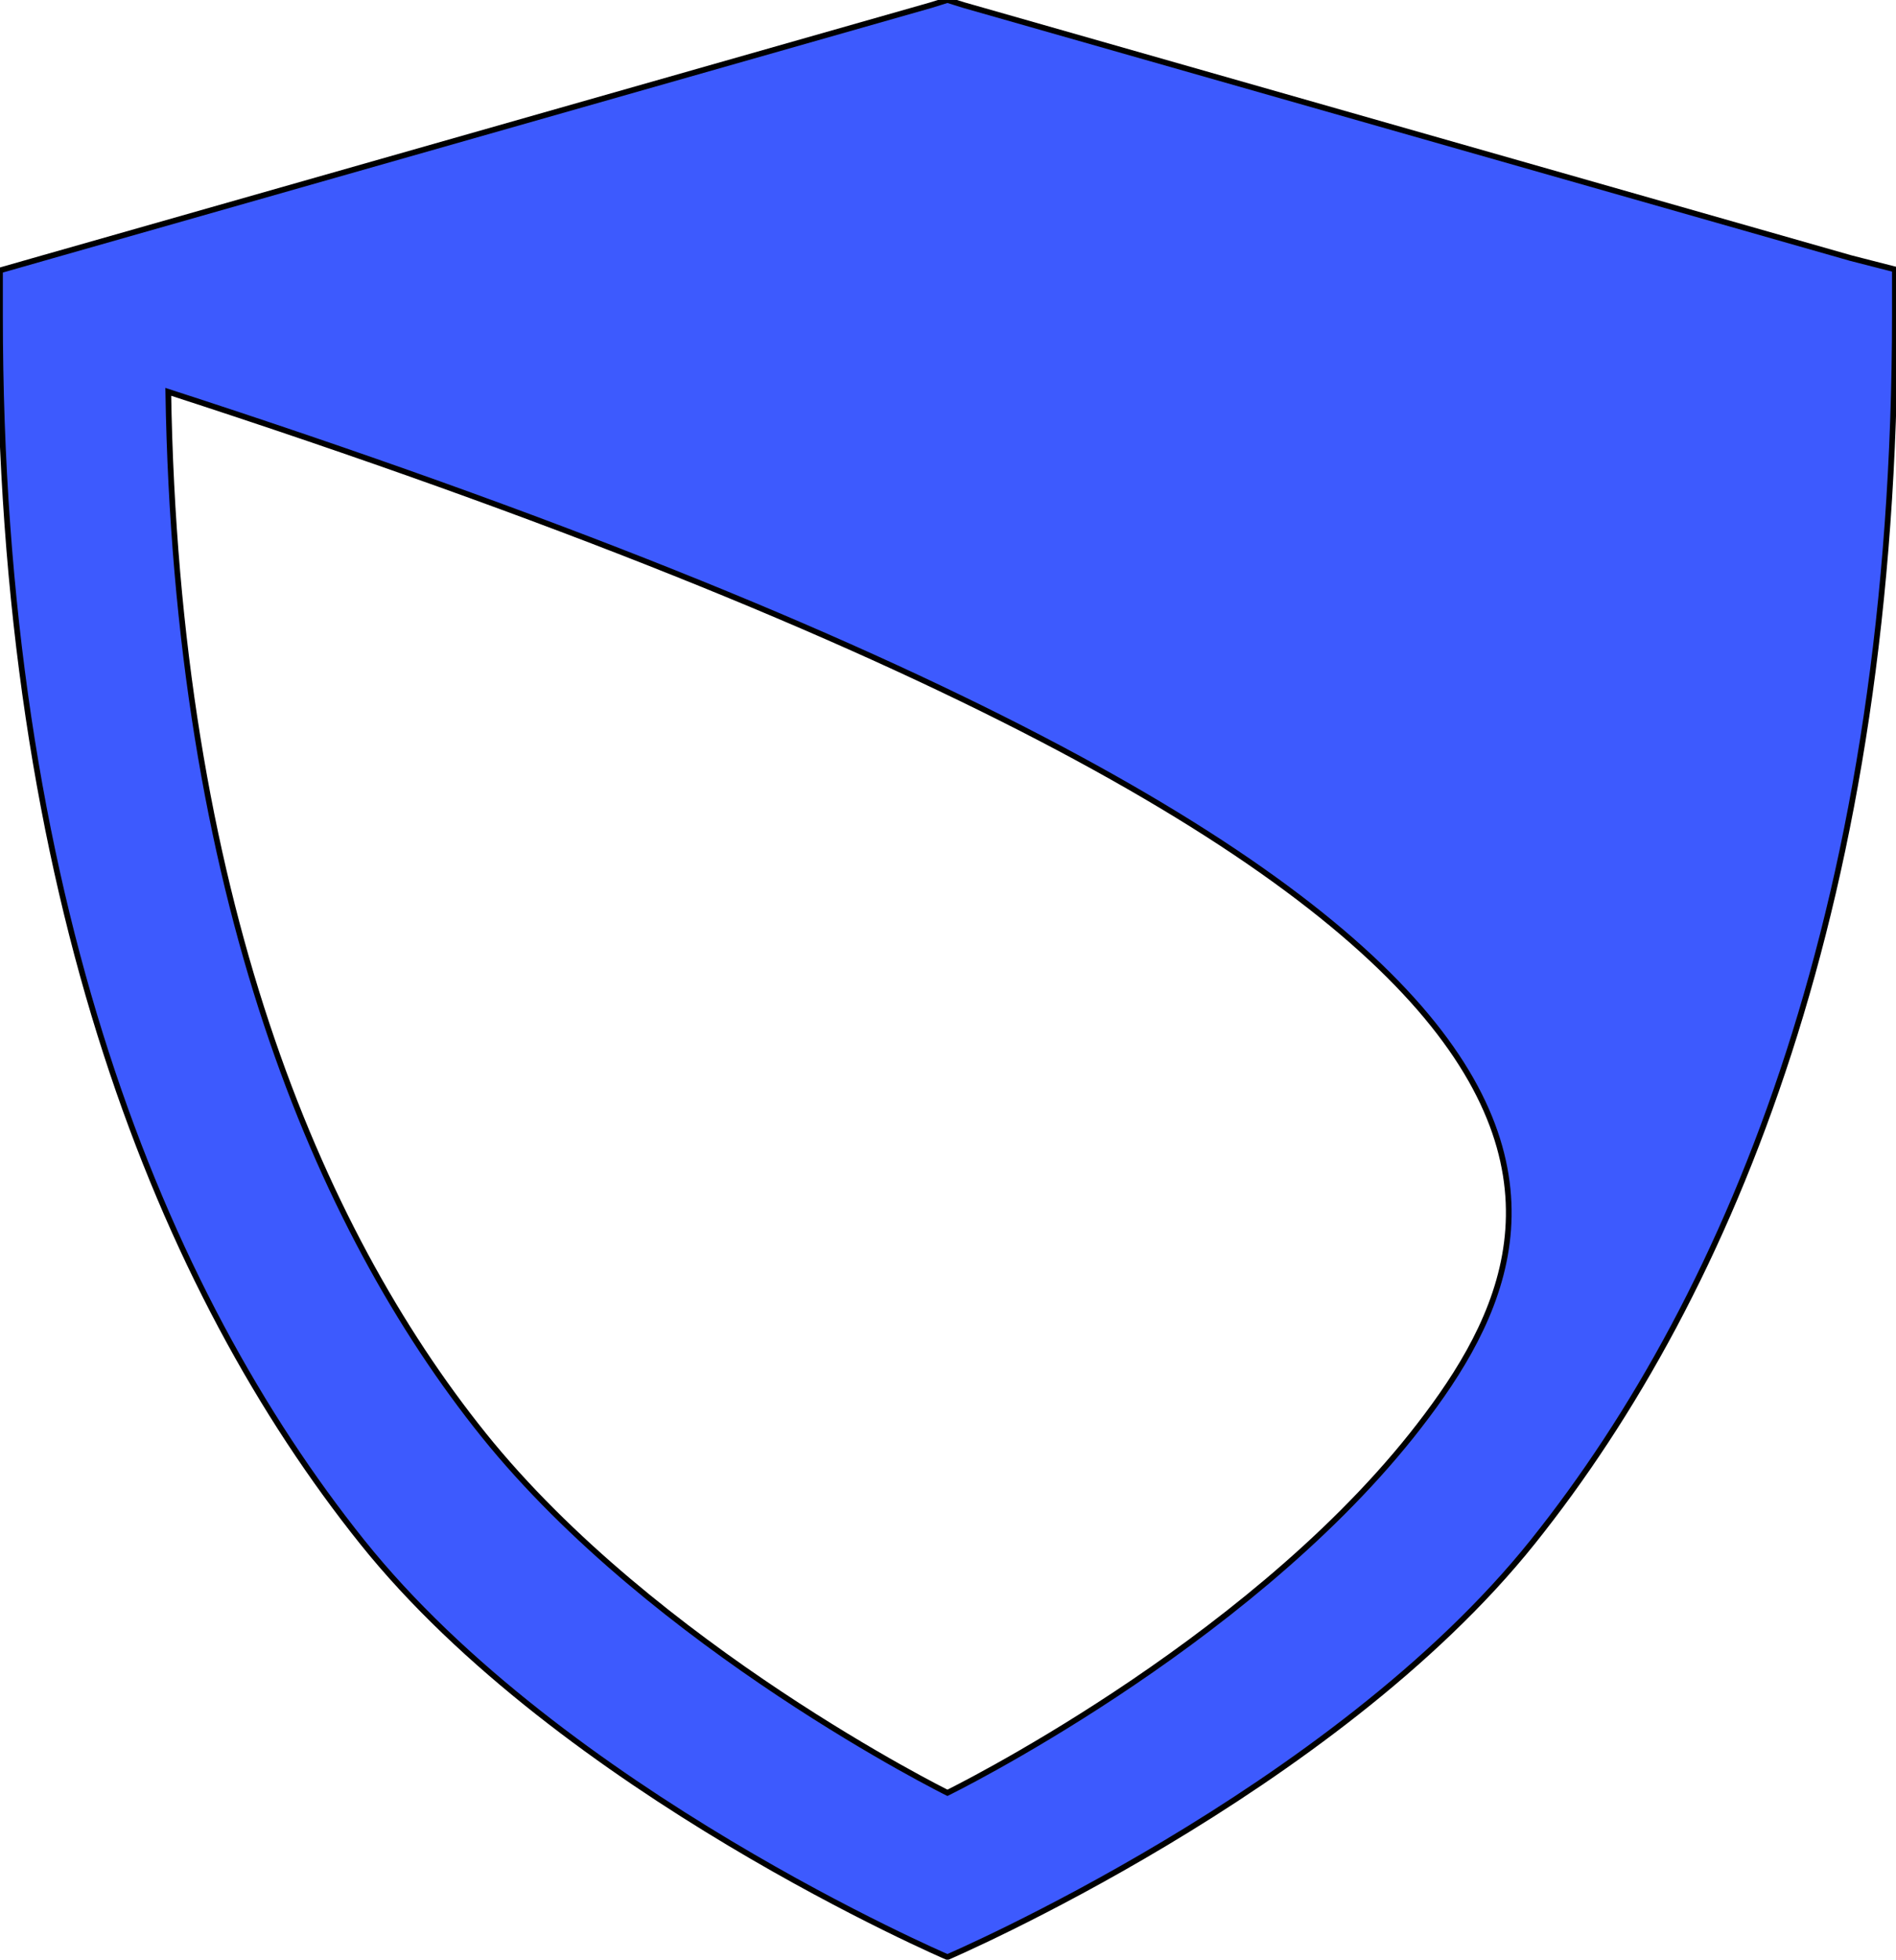 <?xml version="1.0" encoding="utf-8"?>
<!-- Generator: Adobe Illustrator 18.0.0, SVG Export Plug-In . SVG Version: 6.00 Build 0)  -->
<!DOCTYPE svg PUBLIC "-//W3C//DTD SVG 1.1//EN" "http://www.w3.org/Graphics/SVG/1.1/DTD/svg11.dtd">

<svg width="333" height="344" xmlns="http://www.w3.org/2000/svg">
 <g>
  <title>Heroic Dev Logo</title>
  <path fill="#3d5afe" d="m325.098,45.317l-155.832,-44.421l-2.866,-0.896l-2.866,0.896l-156.011,44.421l-7.523,2.149l0,7.881c0,102.097 28.48,171.415 63.587,215.299c35.107,43.884 102.813,72.901 102.813,72.901s67.706,-29.017 102.813,-72.901c35.107,-43.884 63.587,-113.202 63.587,-215.478l0,-7.881l-7.702,-1.97zm-77.2,206.701c-29.913,37.436 -81.498,62.691 -81.498,62.691s-51.407,-25.435 -81.498,-62.87c-29.196,-36.361 -53.914,-94.932 -55.347,-183.058c272.258,88.305 247.361,146.697 218.344,183.237z" id="svg_3" stroke="null"/>
 </g>
</svg>